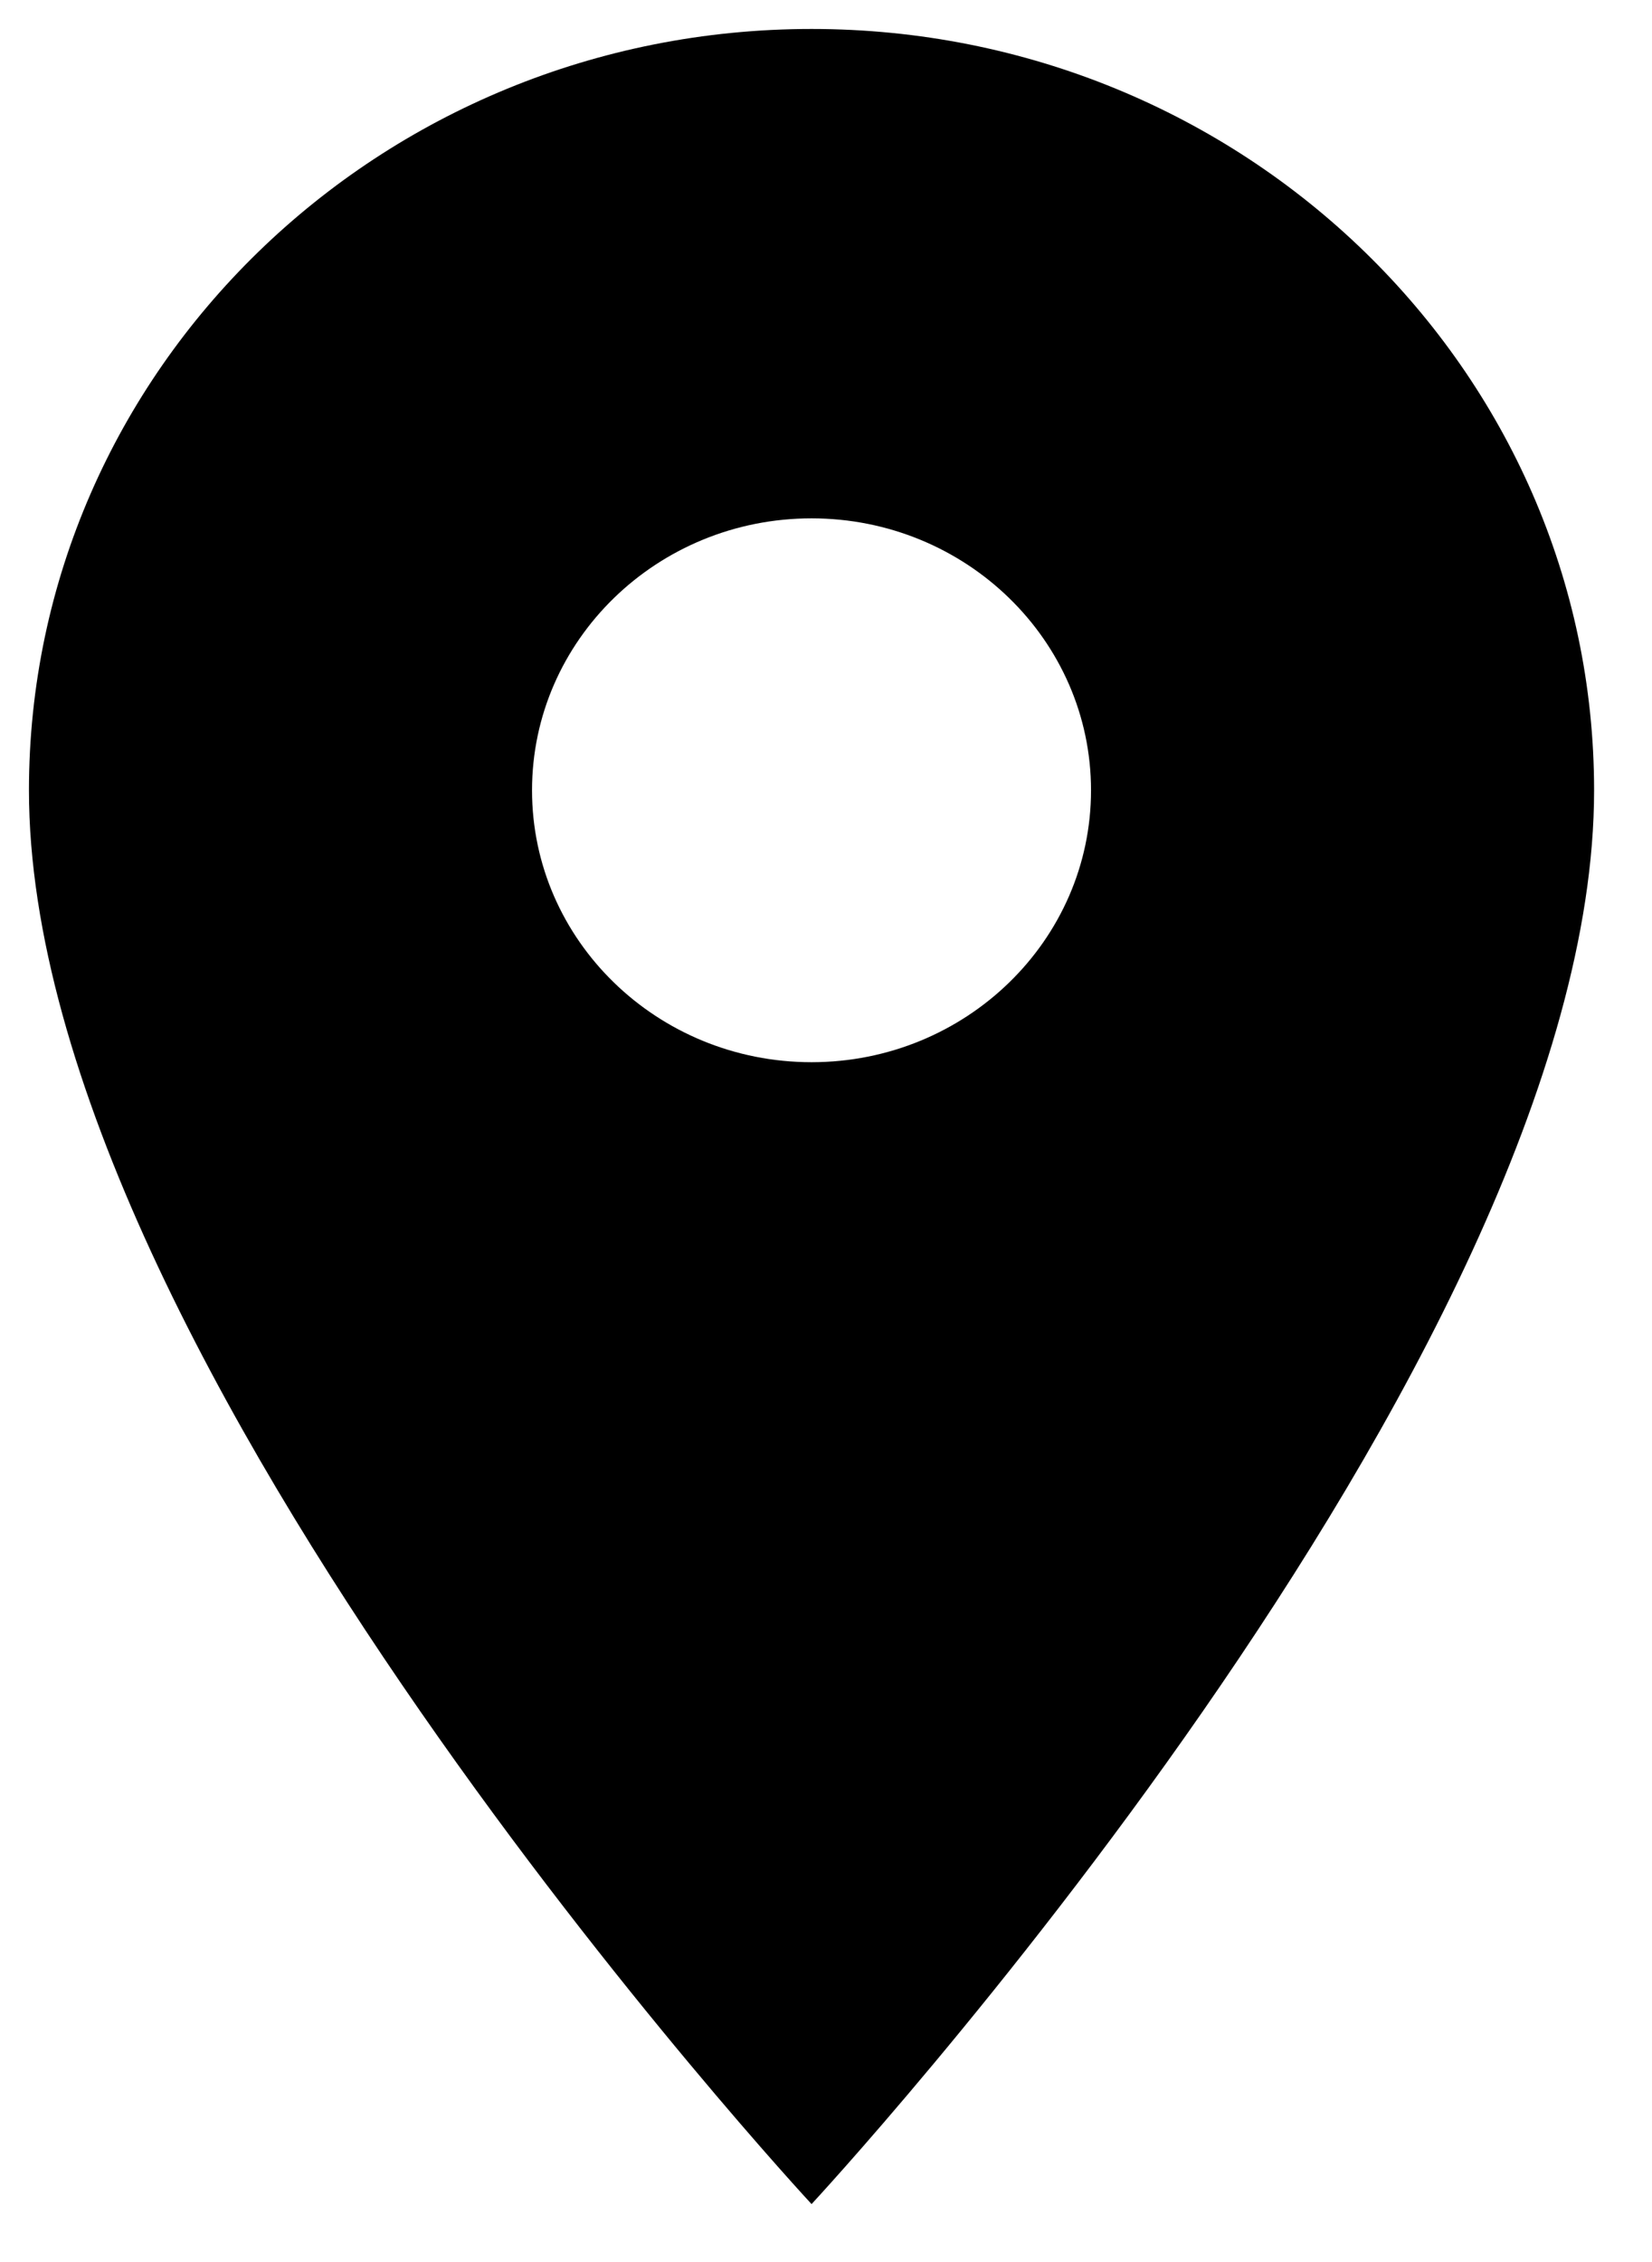 <svg width="19" height="26" viewBox="0 0 19 26" fill="none" xmlns="http://www.w3.org/2000/svg">
<path d="M9.334 0.333C4.364 0.333 0.333 4.252 0.333 9.084C0.333 15.646 9.334 25.334 9.334 25.334C9.334 25.334 18.334 15.646 18.334 9.084C18.334 4.252 14.303 0.333 9.334 0.333ZM9.334 12.209C7.559 12.209 6.119 10.809 6.119 9.084C6.119 7.359 7.559 5.958 9.334 5.958C11.108 5.958 12.548 7.359 12.548 9.084C12.548 10.809 11.108 12.209 9.334 12.209Z" fill="black"/>
</svg>
